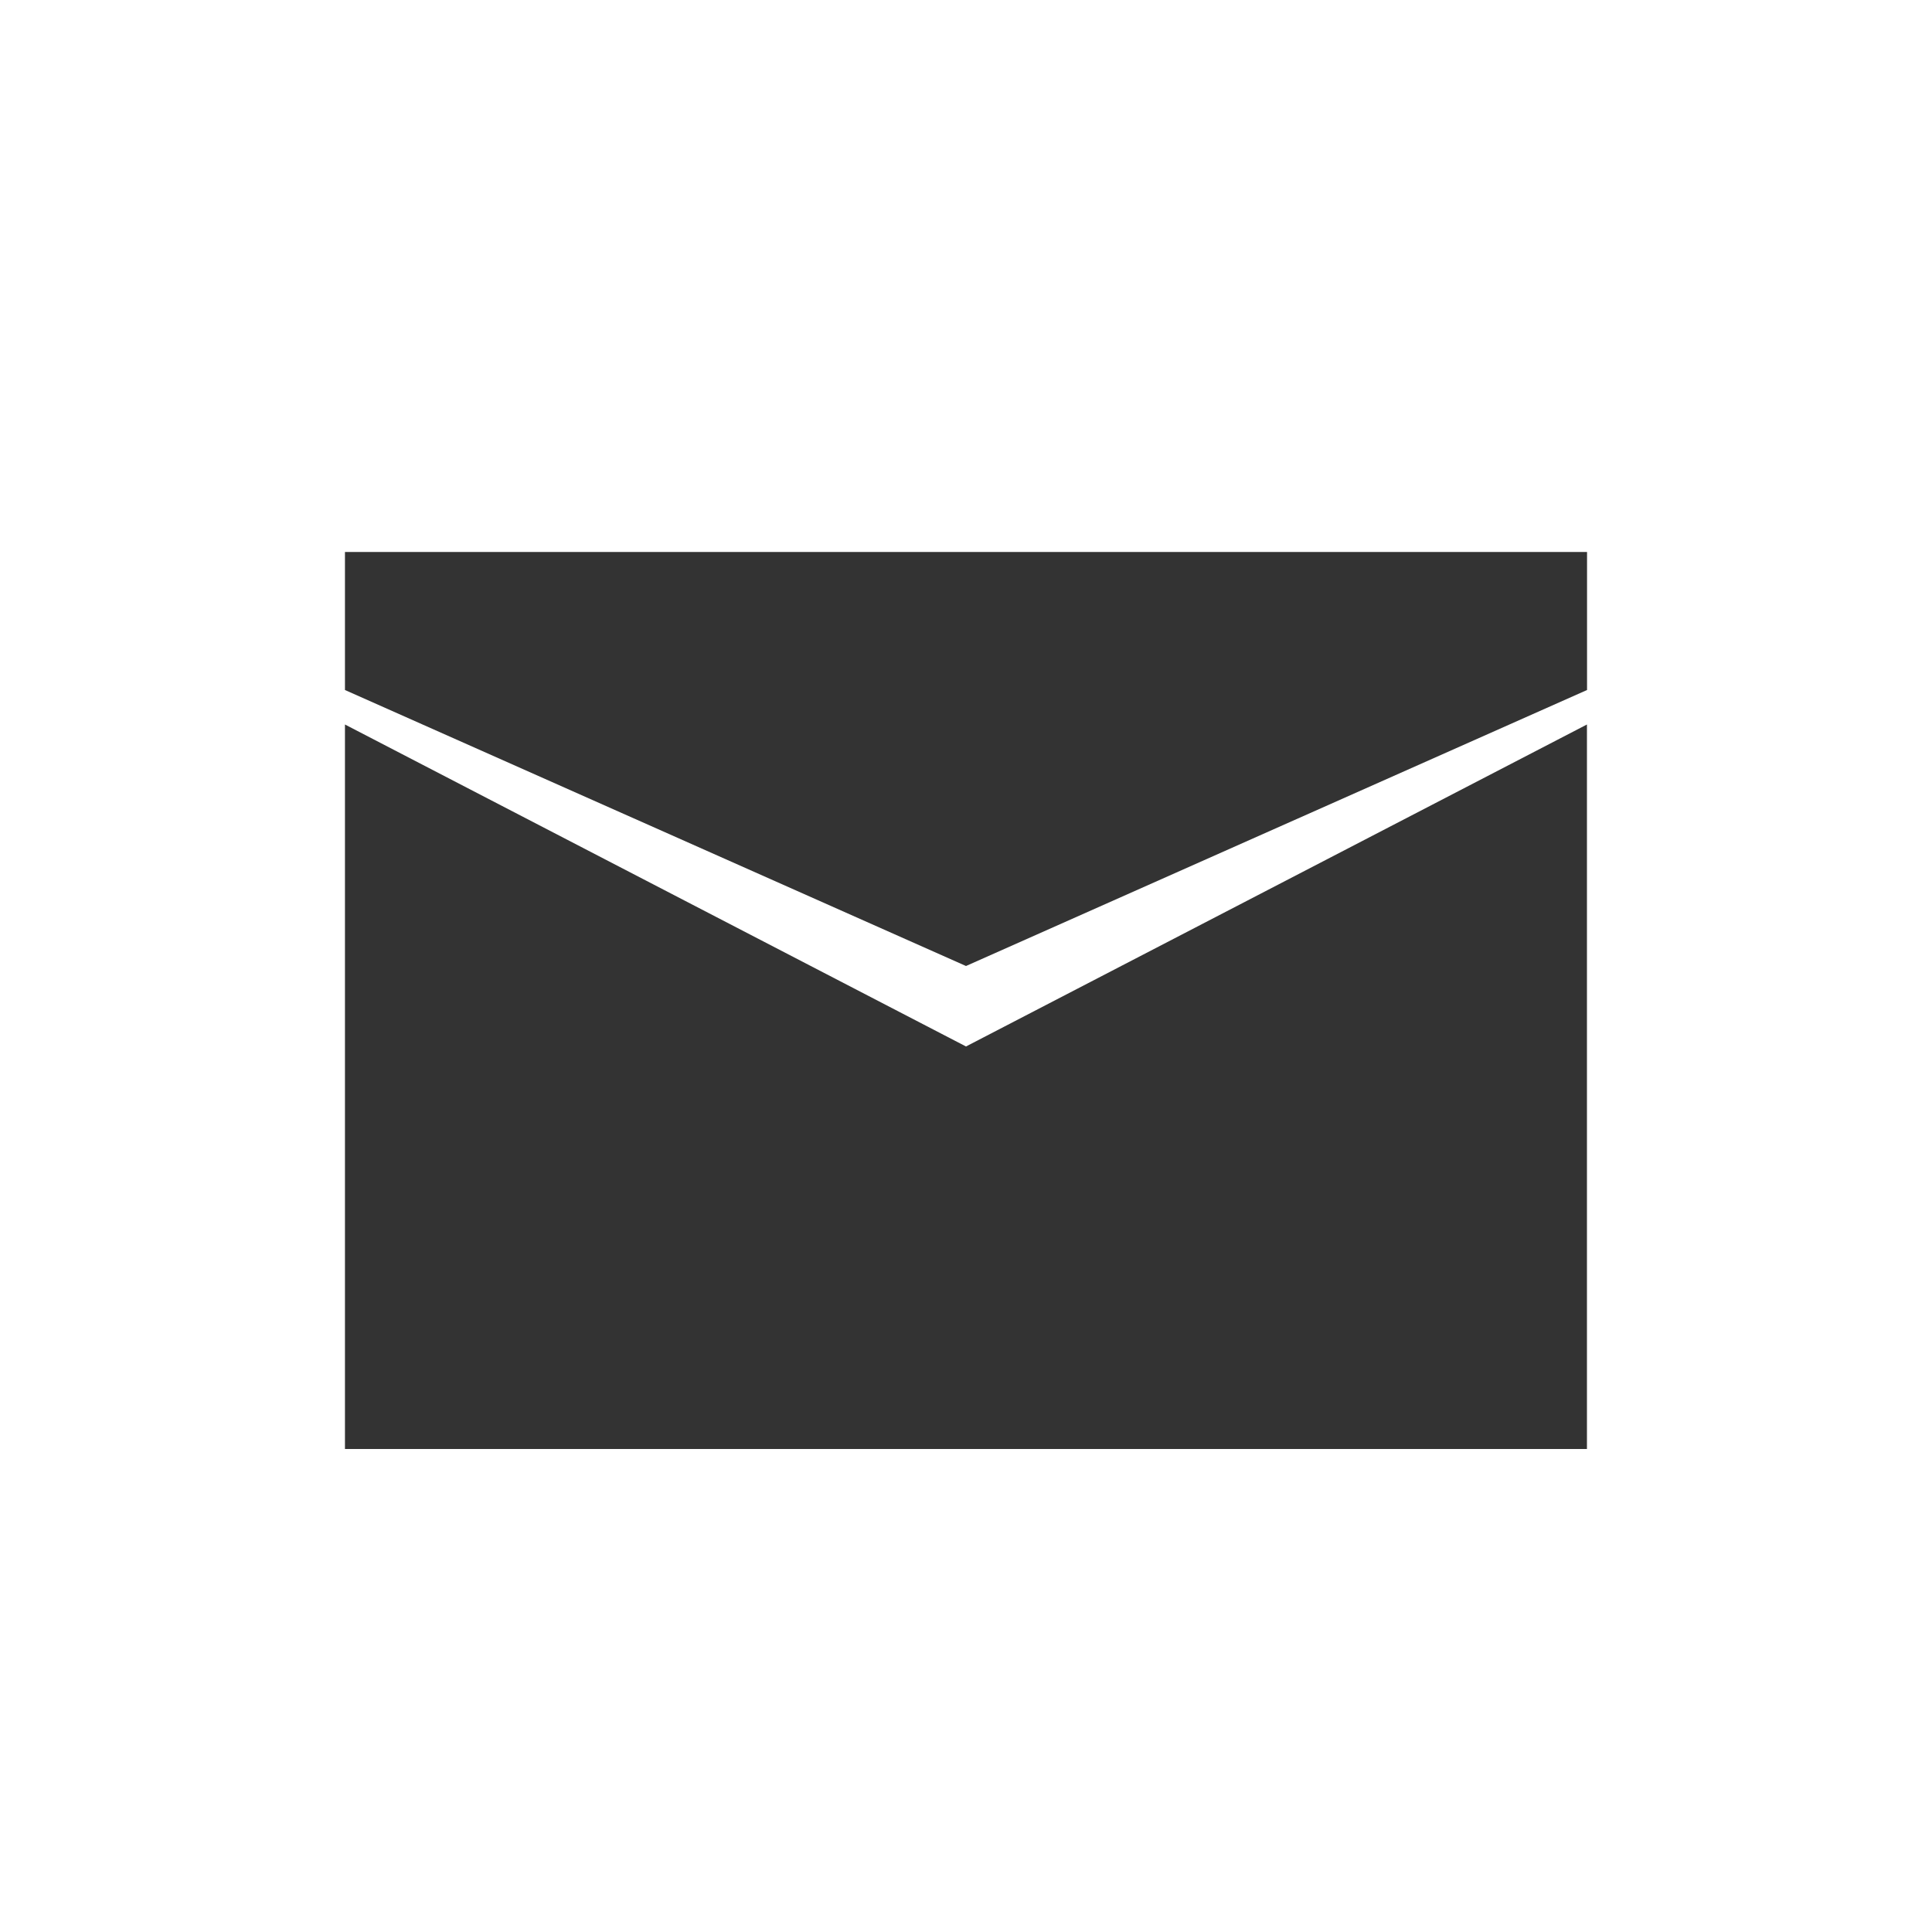 <svg width="20" height="20" viewBox="0 0 20 20" fill="none" xmlns="http://www.w3.org/2000/svg">
<rect x="0" y="0" width="20" height="20" fill="#333333" stroke="none"/>
<path fill-rule="evenodd" clip-rule="evenodd" d="M20 0H0V20H20V0ZM16.429 7.143L10 10L3.571 7.143V5.714H16.429L16.429 7.143ZM3.571 7.5V15H16.428V7.5L10 10.833L3.571 7.5Z" fill="white"/>
</svg>
